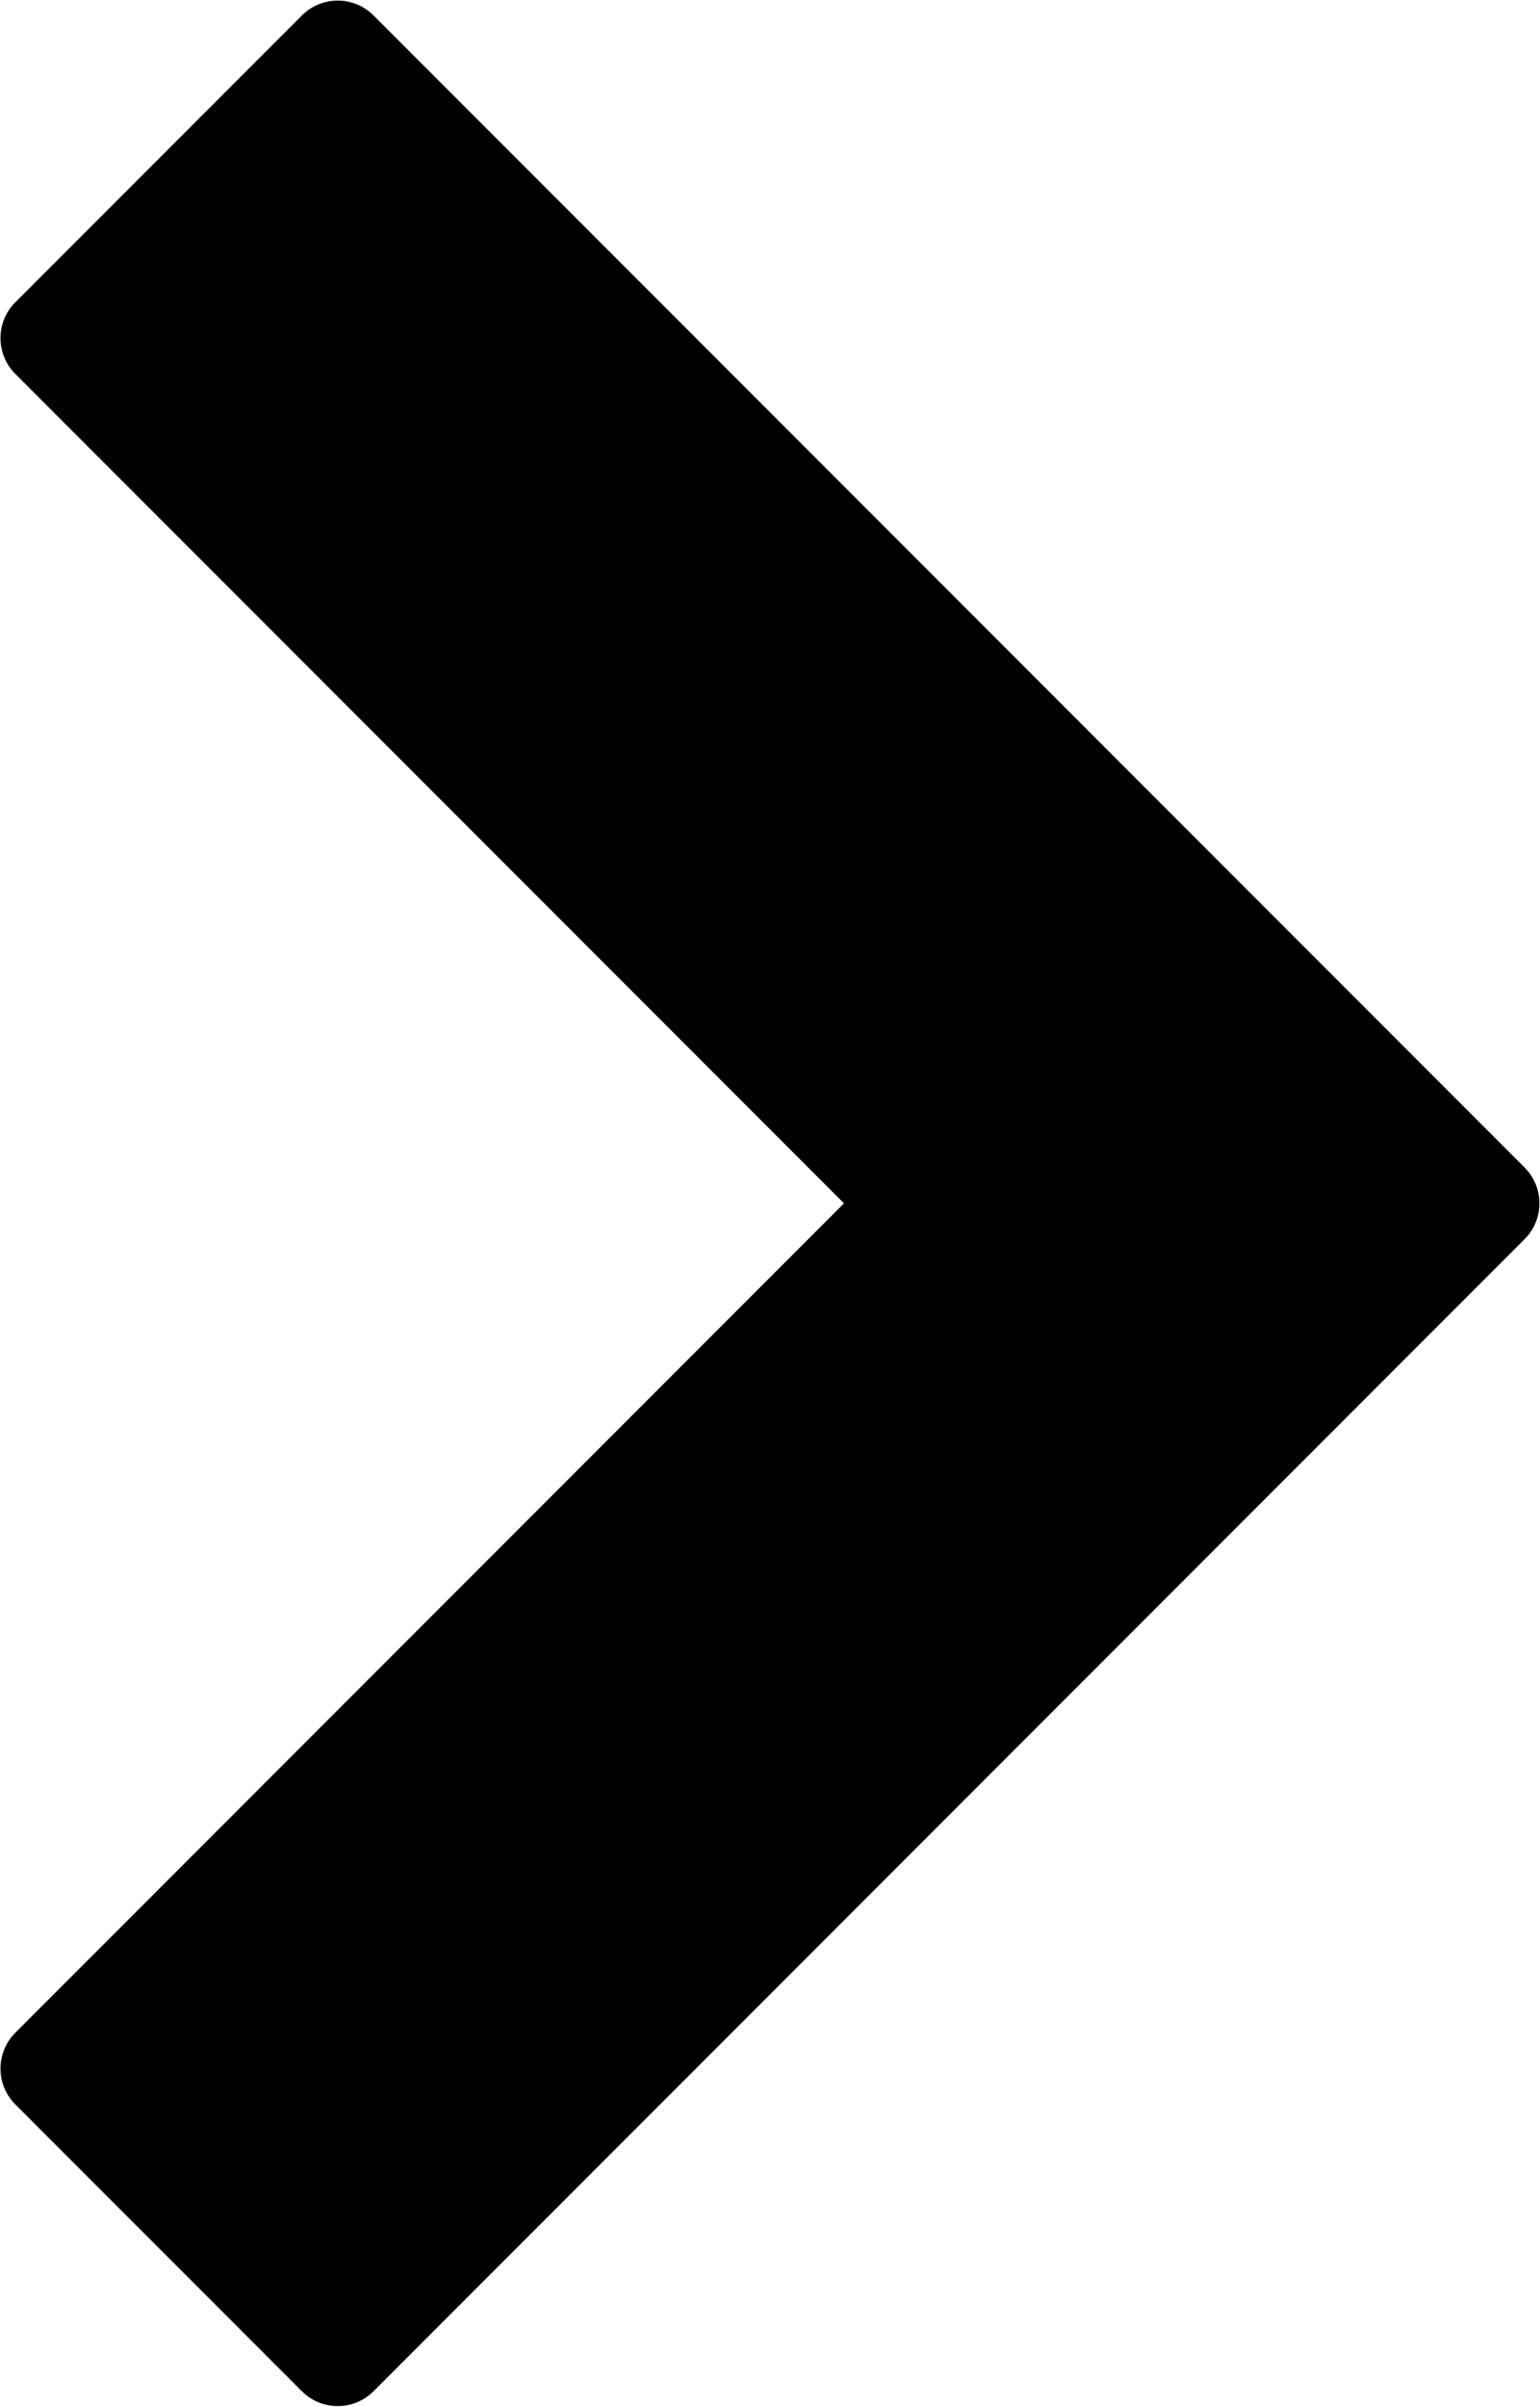 <?xml version="1.0" encoding="UTF-8"?>
<svg width="570px" height="890px" viewBox="0 0 570 890" version="1.1" xmlns="http://www.w3.org/2000/svg" xmlns:xlink="http://www.w3.org/1999/xlink">
    <!-- Generator: Sketch 64 (93537) - https://sketch.com -->
    <title>Path</title>
    <desc>Created with Sketch.</desc>
    <g id="Page-1" stroke="none" stroke-width="1" fill="none" fill-rule="evenodd">
        <g id="Group" transform="translate(-328, -8)" fill="#000000" fill-rule="nonzero">
            <path d="M301.75,773 L151.75,773 C141.395,773 133,764.605 133,754.25 L133,151.75 C133,141.395 141.395,133 151.75,133 L754.25,133 C764.605,133 773,141.395 773,151.75 L773,301.75 C773,312.105 764.605,320.5 754.25,320.5 L320.5,320.5 L320.5,754.25 C320.5,764.605 312.105,773 301.75,773 Z" id="Path" transform="translate(453, 453) rotate(135) translate(-453, -453) "></path>
        </g>
    </g>
</svg>